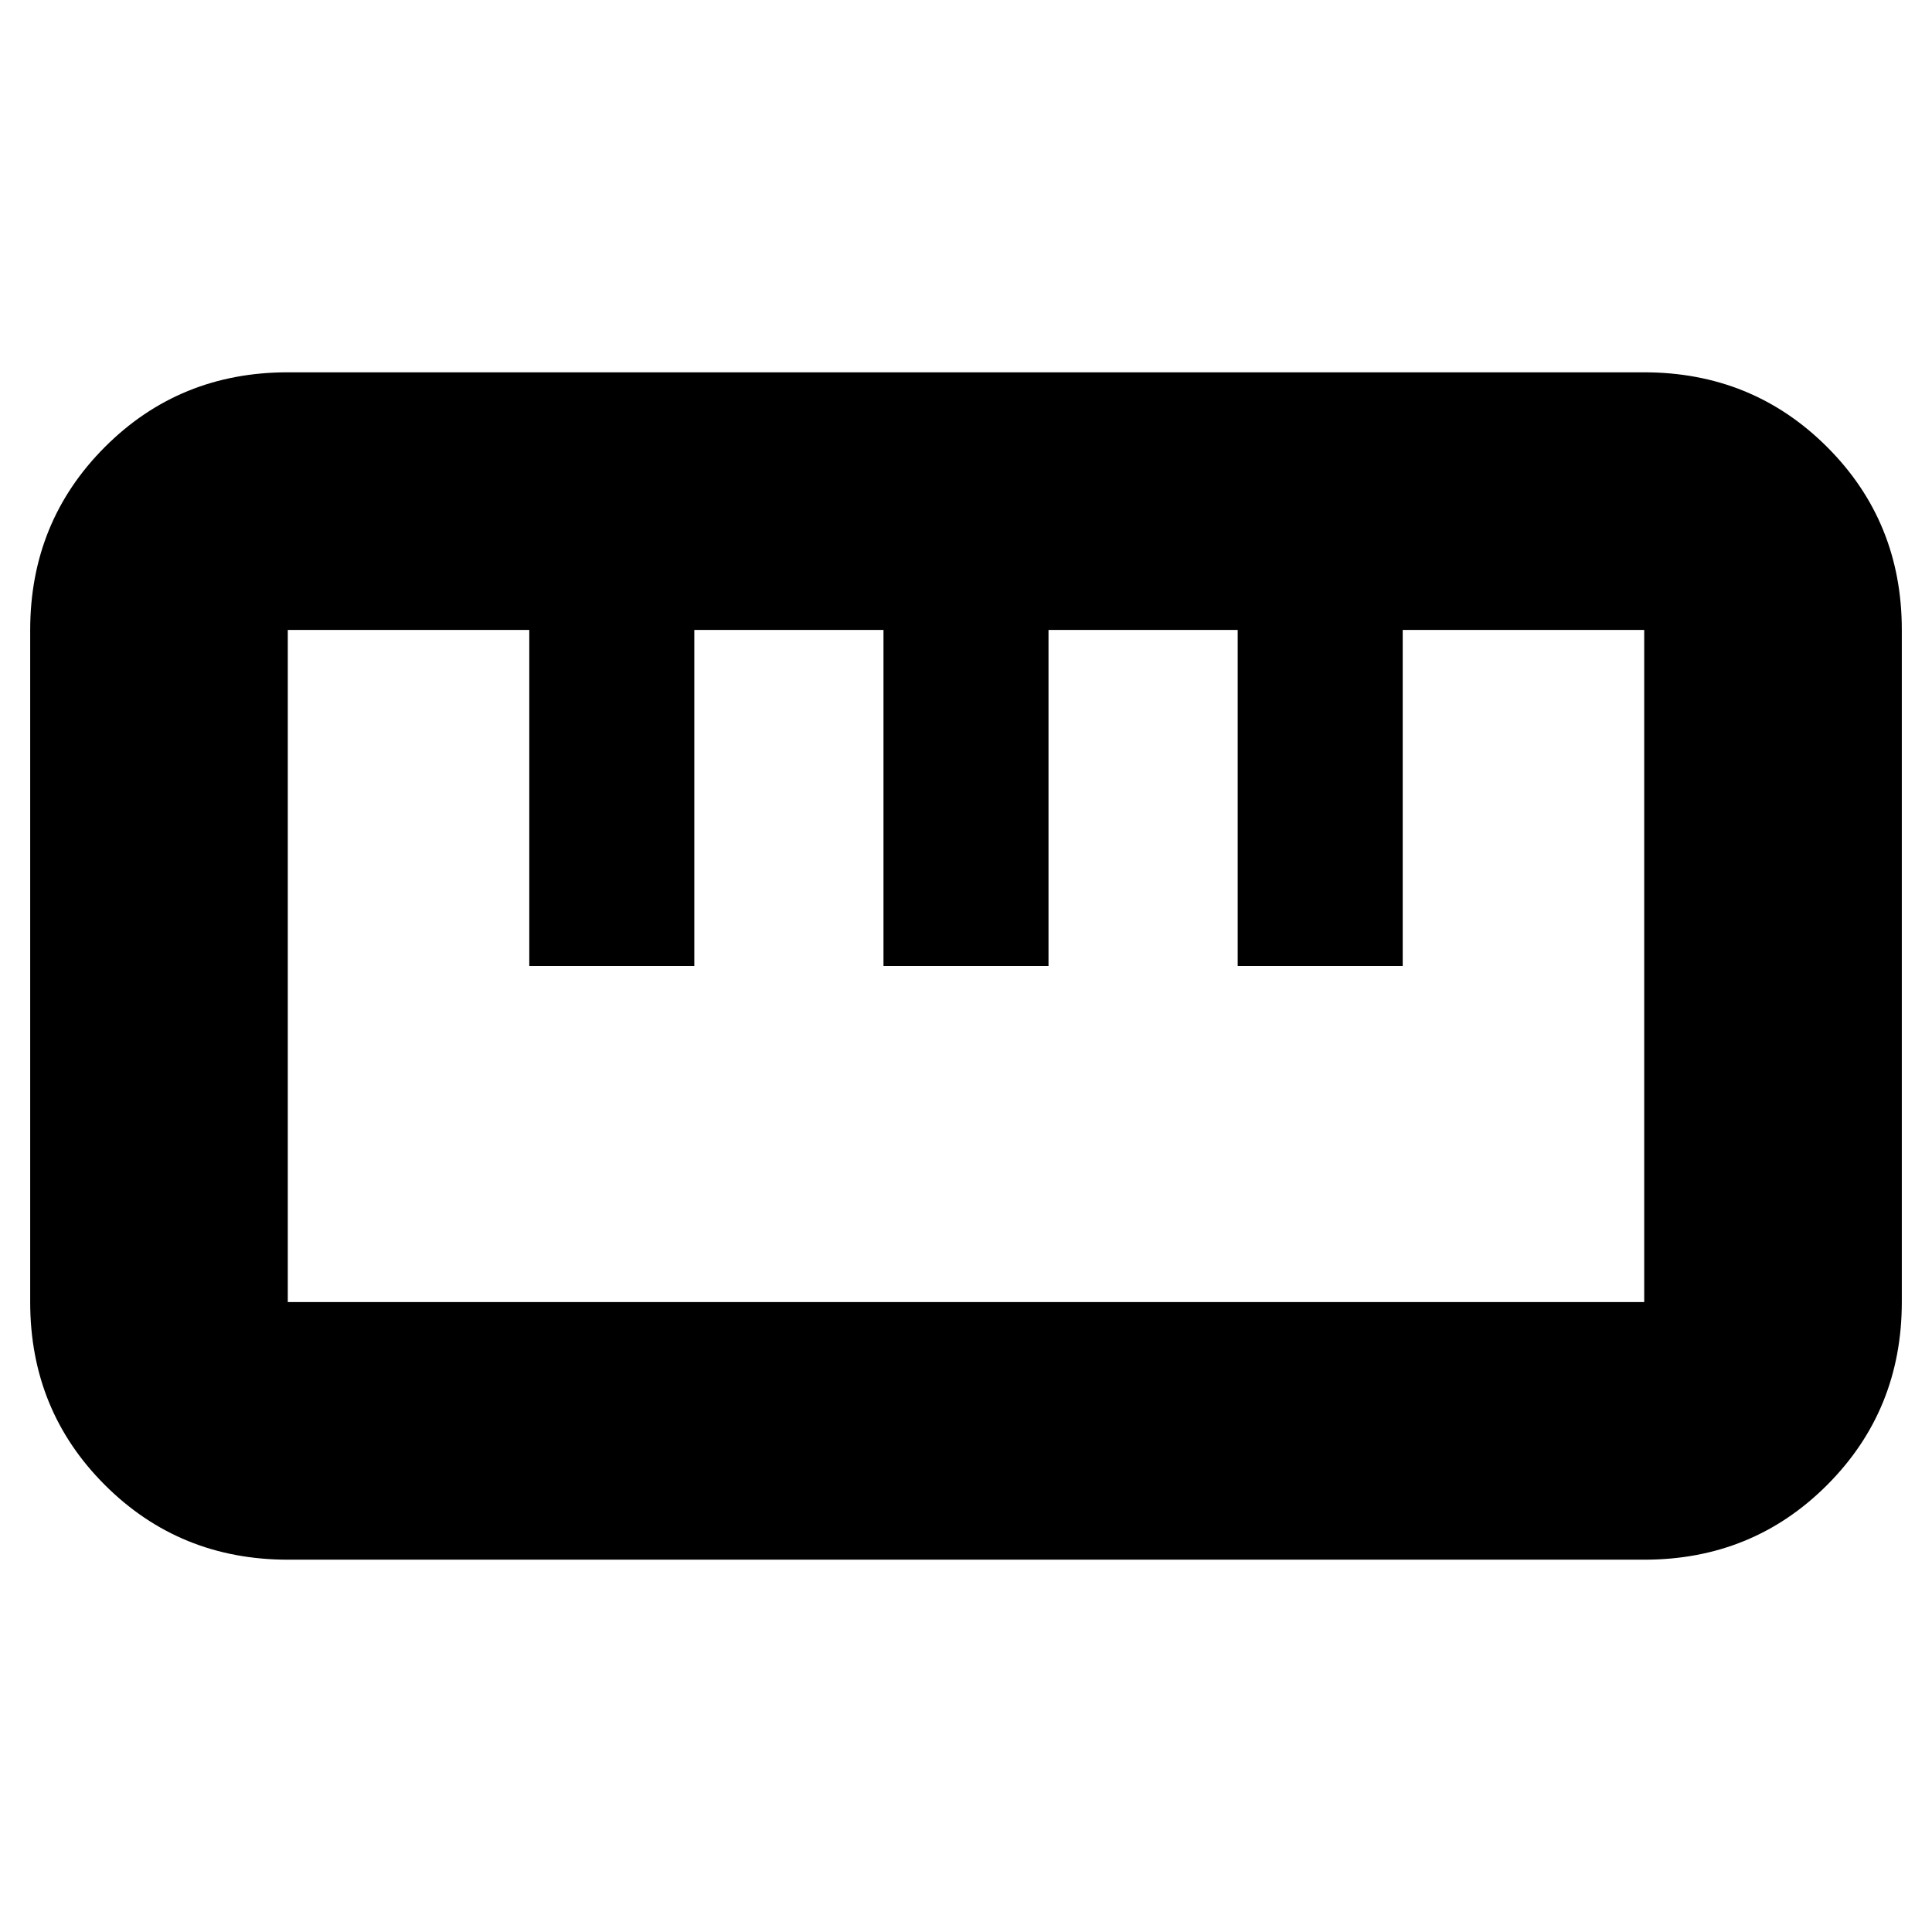 <svg xmlns="http://www.w3.org/2000/svg" height="20" viewBox="0 -960 960 960" width="20"><path d="M143.12-185q-53.82 0-90.97-37.08T15-312.98v-333.9q0-53.82 37.08-90.97Q89.17-775 142.99-775h673.89q53.82 0 90.97 37.08t37.15 90.9v333.9q0 53.82-37.08 90.97Q870.83-185 817.01-185H143.12ZM143-313h674v-334H697v167h-82v-167h-94v167h-82v-167h-94v167h-82v-167H143v334Zm120-167h82-82Zm176 0h82-82Zm176 0h82-82Zm-135 0Z"/></svg>